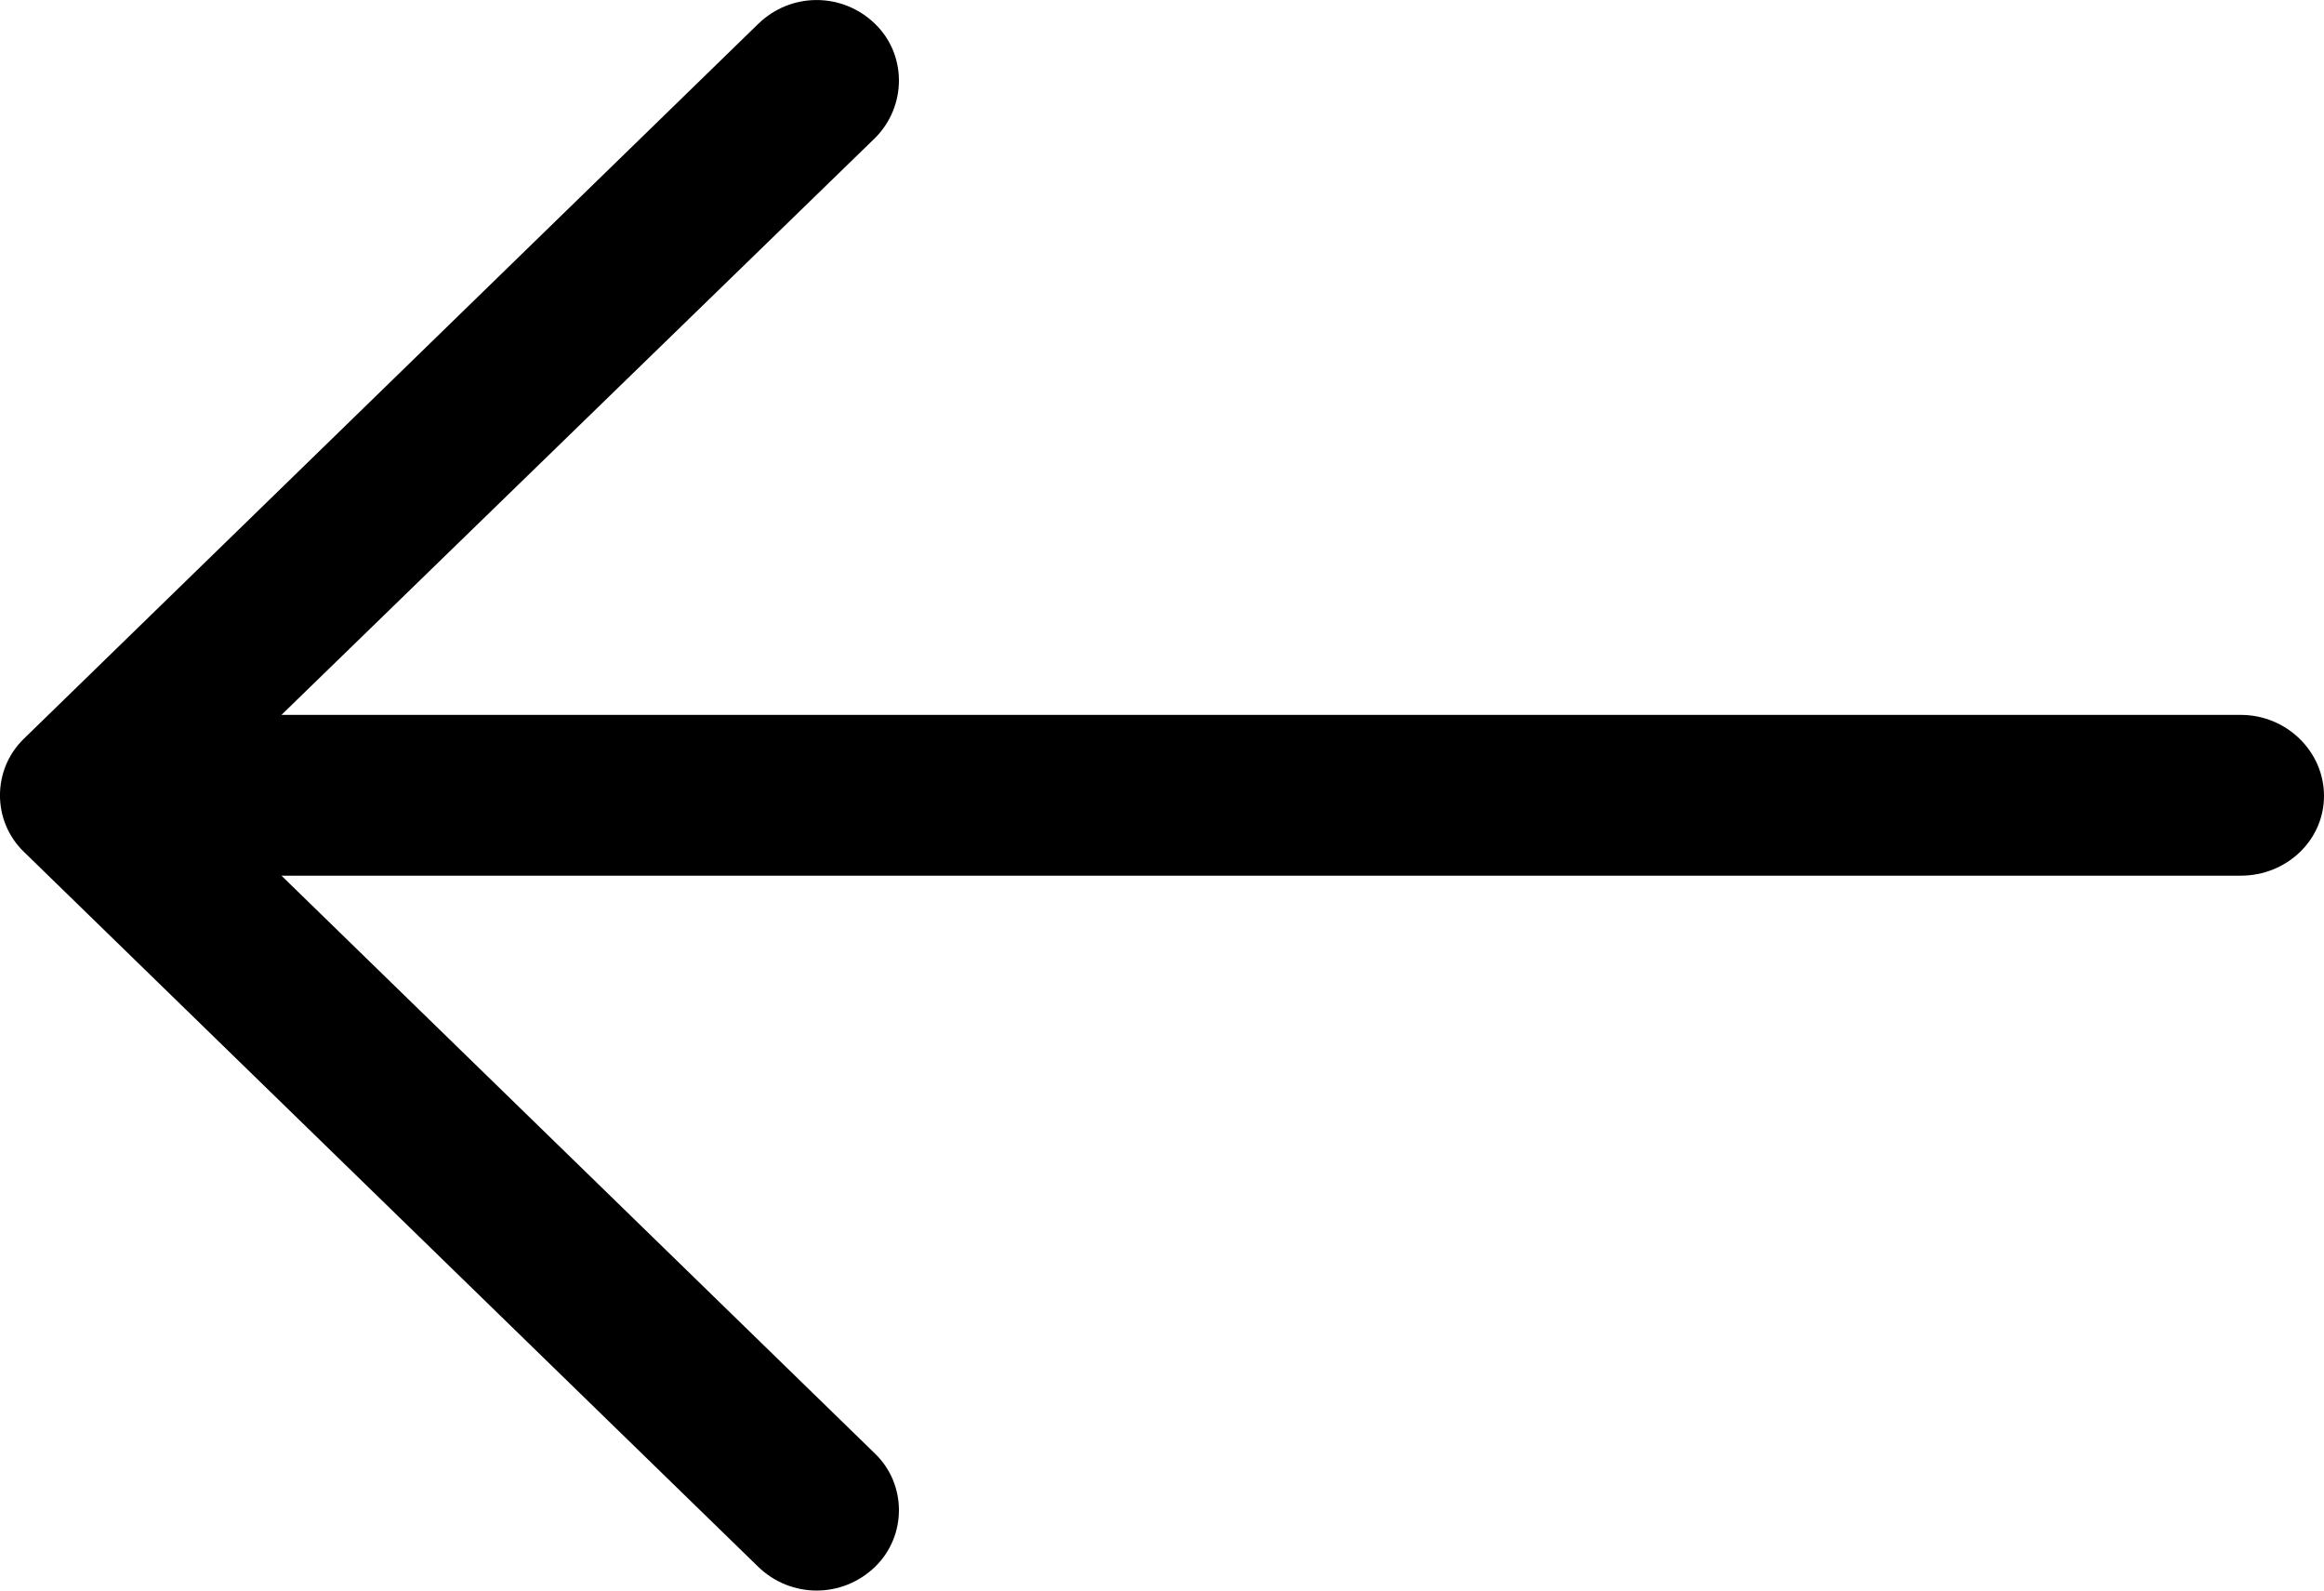<svg width="19" height="13" viewBox="0 0 19 13" xmlns="http://www.w3.org/2000/svg"><path d="M6.198 12.805C6.466 13.065 6.887 13.065 7.155 12.805C7.414 12.553 7.414 12.133 7.155 11.882L2.301 7.157L18.32 7.157C18.694 7.157 19 6.868 19 6.505C19 6.142 18.694 5.843 18.32 5.843L2.301 5.843L7.155 1.127C7.414 0.867 7.414 0.447 7.155 0.196C6.887 -0.065 6.466 -0.065 6.198 0.196L0.194 6.039C-0.065 6.291 -0.065 6.71 0.194 6.961L6.198 12.805Z"></path></svg>